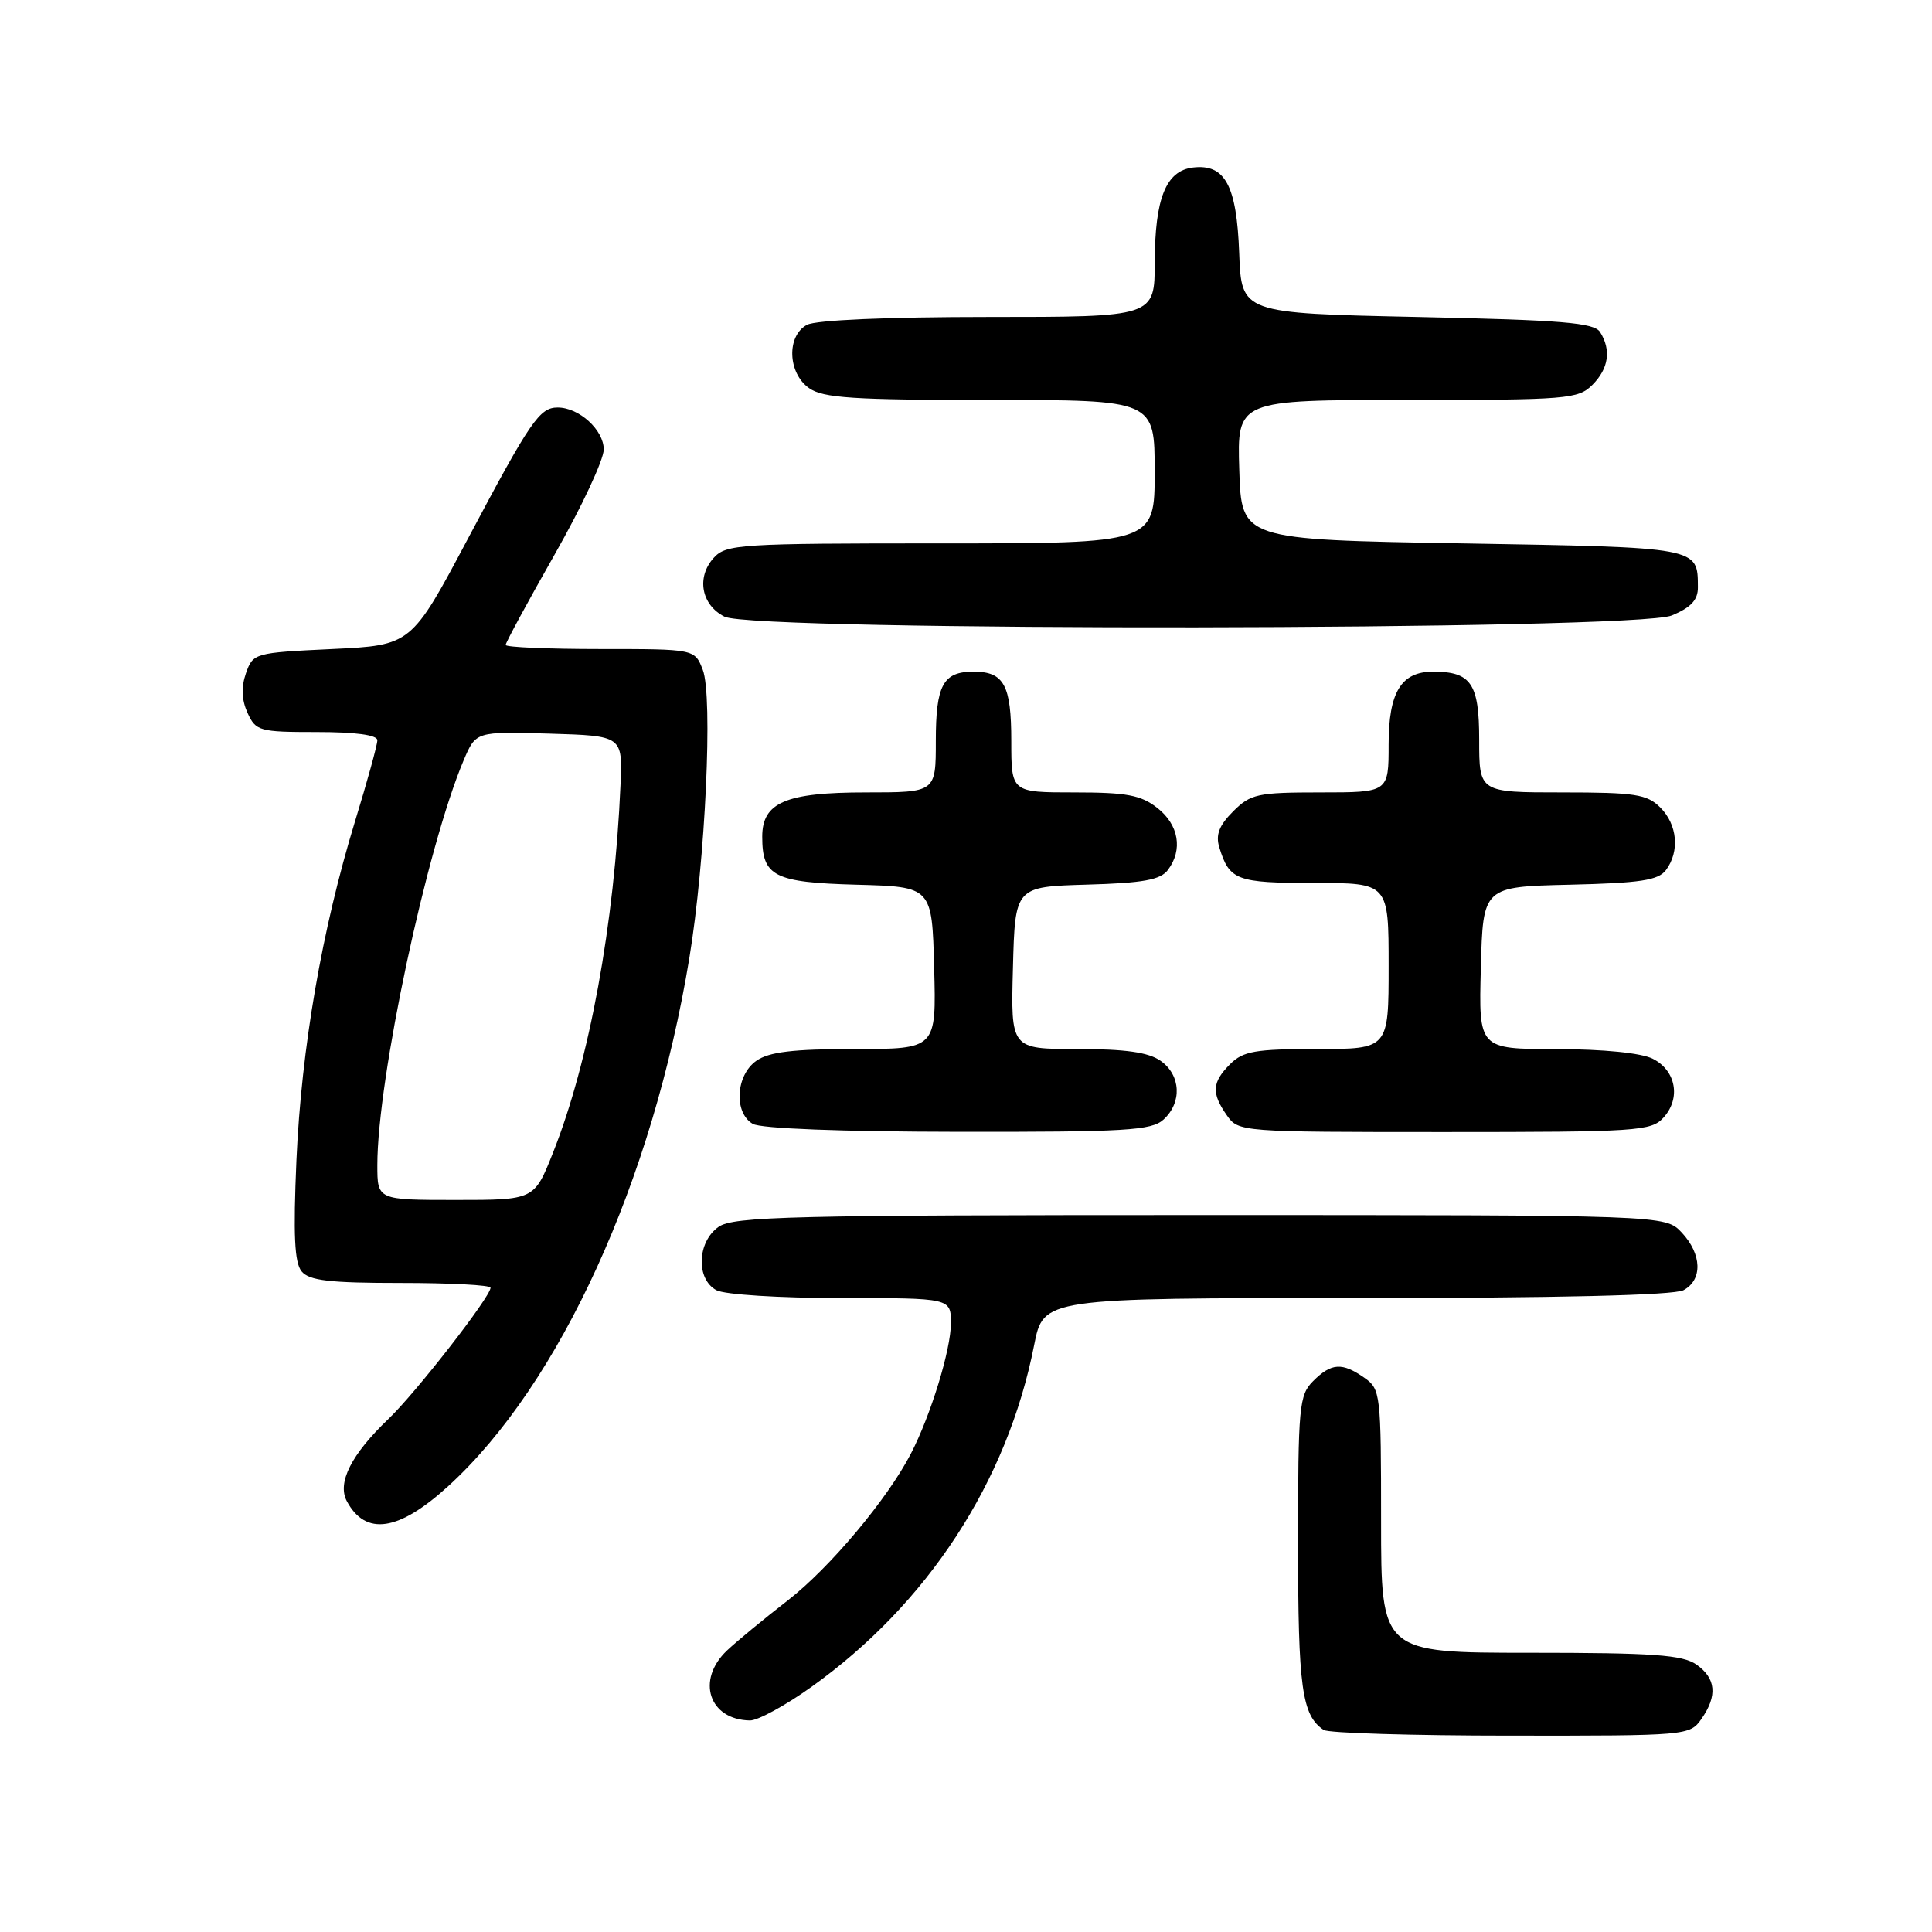 <?xml version="1.0" encoding="UTF-8" standalone="no"?>
<!DOCTYPE svg PUBLIC "-//W3C//DTD SVG 1.1//EN" "http://www.w3.org/Graphics/SVG/1.1/DTD/svg11.dtd" >
<svg xmlns="http://www.w3.org/2000/svg" xmlns:xlink="http://www.w3.org/1999/xlink" version="1.1" viewBox="0 0 256 256">
 <g >
 <path fill="currentColor"
d=" M 225.44 227.78 C 227.60 224.70 227.39 222.39 224.78 220.56 C 222.95 219.28 219.06 219.00 202.78 219.00 C 183.00 219.00 183.00 219.00 183.00 201.56 C 183.00 184.66 182.93 184.06 180.78 182.56 C 177.84 180.50 176.41 180.59 174.00 183.00 C 172.14 184.86 172.00 186.33 172.00 204.57 C 172.00 223.64 172.50 227.30 175.40 229.23 C 176.00 229.64 187.16 229.98 200.19 229.98 C 223.55 230.00 223.91 229.97 225.44 227.78 Z  M 107.47 223.56 C 122.91 212.54 133.47 196.36 137.03 178.23 C 138.26 172.00 138.26 172.00 179.70 172.00 C 206.35 172.00 221.82 171.63 223.07 170.96 C 225.63 169.59 225.52 166.18 222.83 163.31 C 220.65 161.00 220.65 161.00 159.05 161.00 C 104.91 161.00 97.18 161.19 95.22 162.56 C 92.37 164.55 92.20 169.50 94.93 170.96 C 96.01 171.54 103.31 172.00 111.43 172.00 C 126.00 172.00 126.00 172.00 126.00 175.34 C 126.00 178.83 123.33 187.54 120.69 192.63 C 117.57 198.66 109.97 207.72 104.40 212.05 C 101.24 214.50 97.61 217.49 96.33 218.70 C 92.21 222.61 93.94 227.88 99.37 227.97 C 100.40 227.99 104.05 226.00 107.47 223.56 Z  M 59.43 196.89 C 74.20 183.39 86.48 156.48 91.34 126.96 C 93.47 114.04 94.48 92.25 93.12 88.75 C 92.05 86.00 92.05 86.00 79.52 86.00 C 72.64 86.00 67.00 85.76 67.00 85.46 C 67.00 85.16 69.92 79.76 73.50 73.46 C 77.08 67.17 80.00 60.91 80.00 59.56 C 80.00 56.98 76.74 54.00 73.90 54.00 C 71.49 54.00 70.31 55.73 62.00 71.38 C 54.50 85.50 54.50 85.50 44.02 86.00 C 33.71 86.49 33.53 86.54 32.59 89.21 C 31.95 91.05 32.02 92.74 32.80 94.46 C 33.90 96.87 34.36 97.00 41.98 97.00 C 47.12 97.00 50.00 97.39 50.00 98.09 C 50.00 98.70 48.67 103.53 47.04 108.84 C 42.65 123.20 39.94 138.88 39.28 153.72 C 38.85 163.65 39.02 167.32 39.97 168.47 C 40.98 169.69 43.68 170.00 53.12 170.00 C 59.66 170.00 65.00 170.28 65.00 170.63 C 65.00 171.83 55.13 184.52 51.49 188.00 C 46.54 192.73 44.65 196.47 45.96 198.92 C 48.45 203.57 52.84 202.91 59.43 196.89 Z  M 154.17 148.35 C 156.66 146.09 156.47 142.44 153.78 140.56 C 152.17 139.43 149.10 139.00 142.74 139.00 C 133.93 139.00 133.93 139.00 134.22 128.25 C 134.50 117.50 134.50 117.50 144.00 117.22 C 151.47 117.01 153.77 116.59 154.75 115.28 C 156.76 112.61 156.20 109.30 153.37 107.07 C 151.18 105.35 149.31 105.00 142.37 105.00 C 134.00 105.00 134.00 105.00 134.00 98.20 C 134.00 90.76 133.04 89.00 129.00 89.00 C 124.96 89.00 124.00 90.76 124.00 98.20 C 124.00 105.00 124.00 105.00 114.72 105.00 C 104.10 105.00 101.00 106.33 101.00 110.87 C 101.00 116.13 102.56 116.93 113.50 117.23 C 123.50 117.50 123.50 117.50 123.78 128.25 C 124.07 139.00 124.07 139.00 113.26 139.00 C 105.09 139.00 101.90 139.38 100.22 140.56 C 97.49 142.47 97.21 147.44 99.75 148.92 C 100.81 149.54 111.52 149.95 126.92 149.97 C 149.20 150.00 152.57 149.80 154.17 148.35 Z  M 220.43 148.08 C 222.75 145.52 222.08 141.84 219.00 140.29 C 217.48 139.52 212.47 139.02 206.22 139.01 C 195.93 139.00 195.93 139.00 196.22 128.25 C 196.50 117.50 196.50 117.50 208.00 117.23 C 217.36 117.01 219.73 116.65 220.75 115.29 C 222.59 112.82 222.27 109.27 220.00 107.00 C 218.24 105.24 216.67 105.00 207.00 105.00 C 196.00 105.00 196.00 105.00 196.00 98.04 C 196.00 90.56 194.94 89.00 189.89 89.00 C 185.66 89.00 184.00 91.72 184.00 98.65 C 184.00 105.00 184.00 105.00 174.95 105.00 C 166.62 105.00 165.71 105.20 163.39 107.52 C 161.54 109.37 161.06 110.62 161.56 112.27 C 162.90 116.65 163.83 117.00 174.12 117.00 C 184.00 117.00 184.00 117.00 184.00 128.00 C 184.00 139.00 184.00 139.00 174.50 139.00 C 166.33 139.00 164.72 139.28 163.00 141.00 C 160.59 143.41 160.50 144.84 162.56 147.78 C 164.10 149.98 164.34 150.00 191.40 150.00 C 217.03 150.00 218.80 149.88 220.43 148.08 Z  M 221.53 81.55 C 224.07 80.49 225.00 79.49 224.98 77.80 C 224.95 72.48 225.28 72.54 193.79 72.00 C 164.50 71.50 164.50 71.50 164.21 62.25 C 163.92 53.00 163.92 53.00 186.46 53.00 C 207.67 53.00 209.12 52.88 211.00 51.00 C 213.16 48.84 213.52 46.38 212.02 44.00 C 211.24 42.76 207.02 42.41 187.79 42.00 C 164.50 41.50 164.50 41.50 164.20 33.53 C 163.87 24.56 162.32 21.70 158.08 22.20 C 154.50 22.62 153.03 26.27 153.01 34.75 C 153.00 42.00 153.00 42.00 130.93 42.00 C 117.64 42.00 108.10 42.41 106.93 43.04 C 104.20 44.50 104.37 49.45 107.22 51.44 C 109.07 52.74 113.13 53.00 131.22 53.00 C 153.00 53.00 153.00 53.00 153.00 62.50 C 153.00 72.00 153.00 72.00 124.65 72.00 C 97.99 72.00 96.21 72.11 94.57 73.92 C 92.25 76.48 92.92 80.16 96.00 81.71 C 99.94 83.70 216.75 83.55 221.53 81.55 Z  M 50.00 154.38 C 50.00 142.98 56.55 112.29 61.45 100.71 C 63.06 96.93 63.06 96.93 72.78 97.21 C 82.50 97.50 82.50 97.50 82.22 104.00 C 81.42 122.46 78.09 140.64 73.27 152.75 C 70.79 159.00 70.79 159.00 60.39 159.00 C 50.00 159.00 50.00 159.00 50.00 154.38 Z "/>
</g>
</svg>